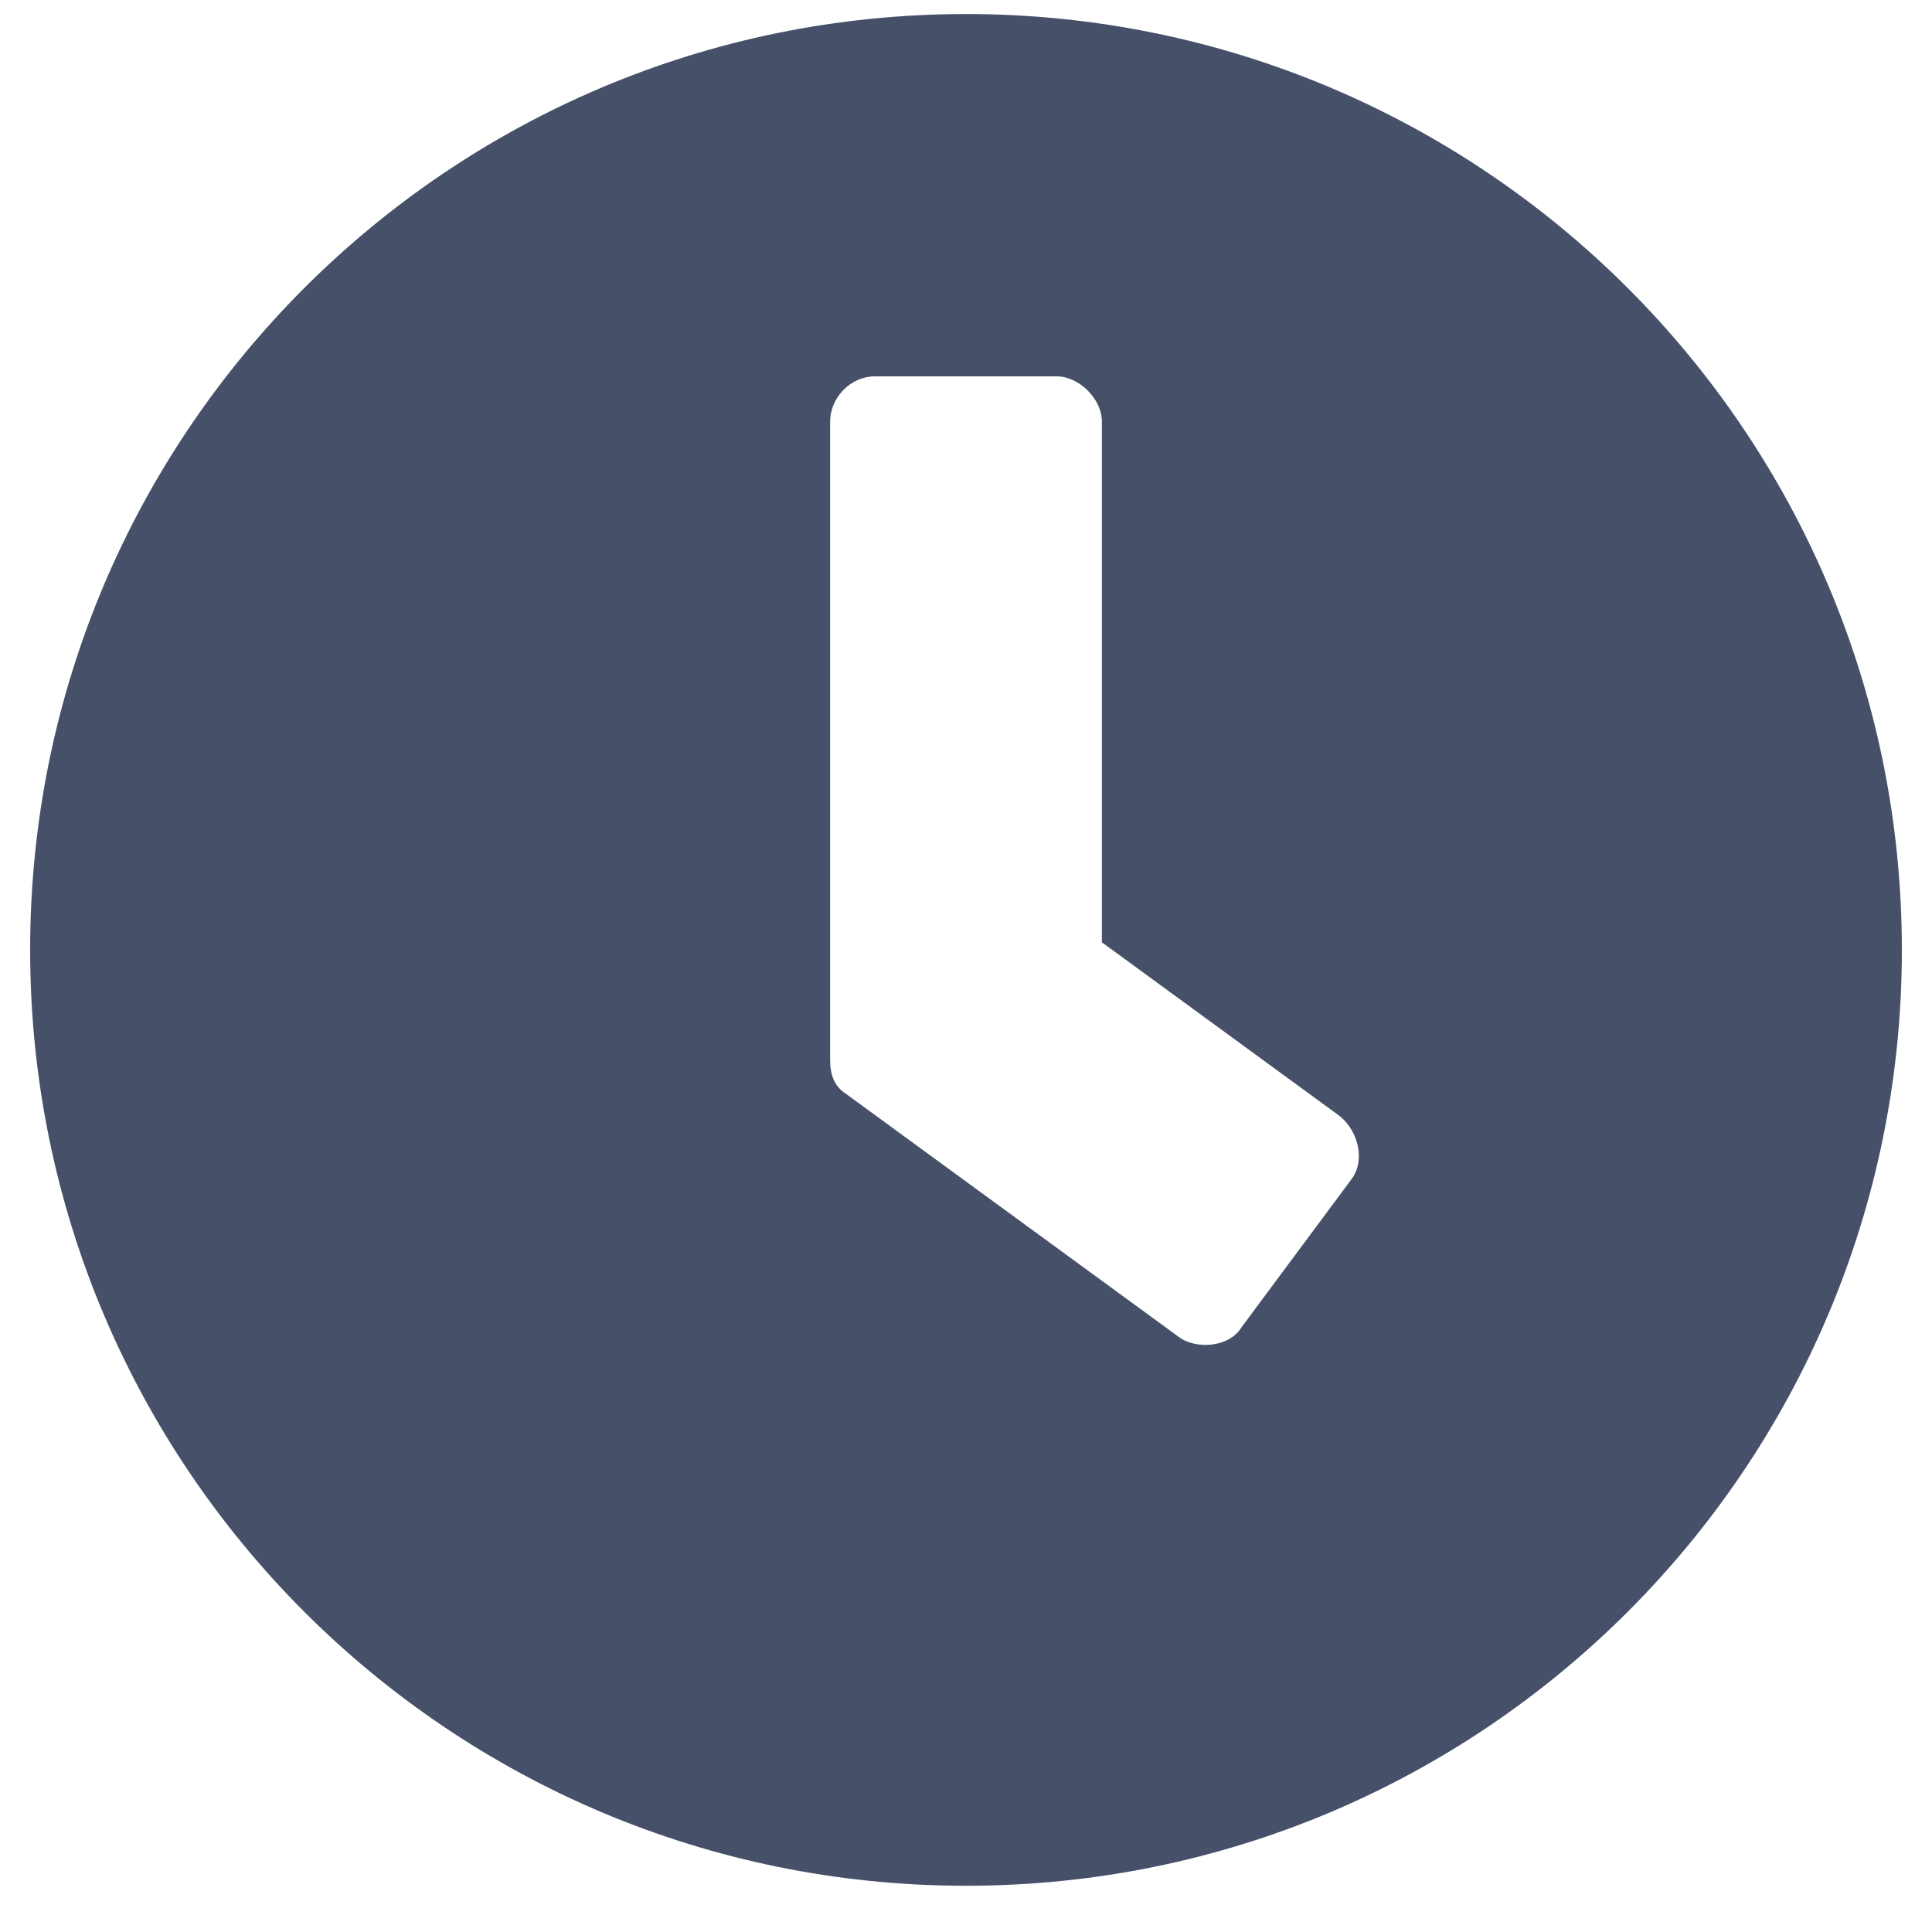 <svg width="15" height="15" viewBox="0 0 15 15" fill="none" xmlns="http://www.w3.org/2000/svg">
<path d="M7.5 0.109C3.486 0.109 0.234 3.361 0.234 7.375C0.234 11.389 3.486 14.641 7.5 14.641C11.514 14.641 14.766 11.389 14.766 7.375C14.766 3.361 11.514 0.109 7.5 0.109ZM9.17 10.393L6.562 8.488C6.475 8.43 6.445 8.342 6.445 8.225V3.273C6.445 3.098 6.592 2.922 6.797 2.922H8.203C8.379 2.922 8.555 3.098 8.555 3.273V7.316L10.4 8.664C10.547 8.781 10.605 9.016 10.488 9.162L9.639 10.305C9.551 10.451 9.316 10.48 9.17 10.393Z" fill="#465069"/>
</svg>
